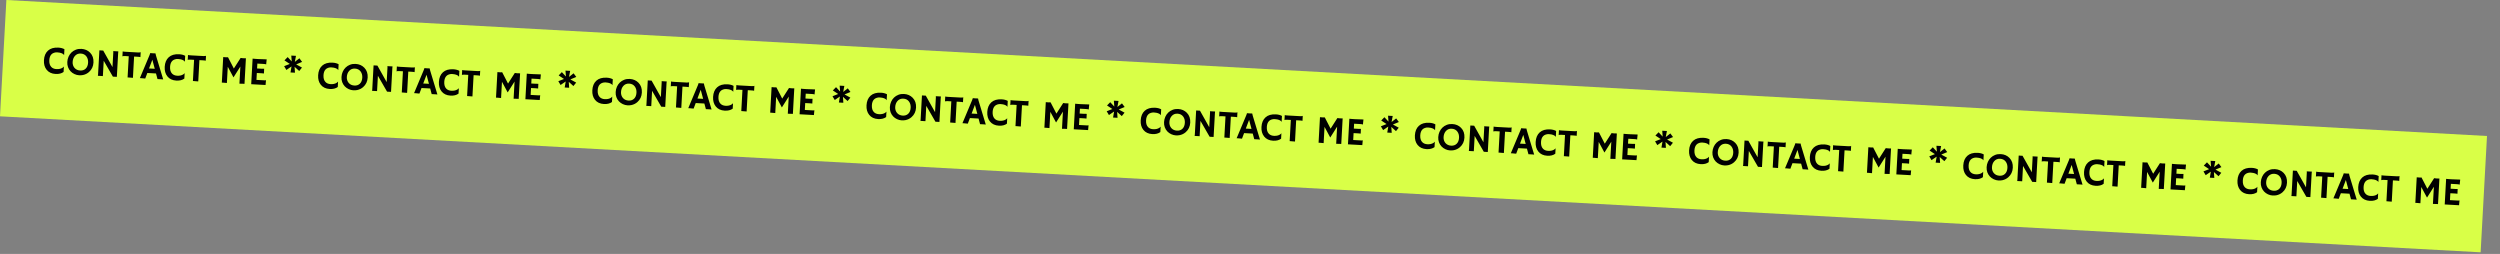 <svg width="1910" height="194" viewBox="0 0 1910 194" fill="none" xmlns="http://www.w3.org/2000/svg">
<rect x="0" y="0" width="1910" height="194" fill="#808080" stroke="none"/>
<rect x="4.872" width="1898.04" height="89" transform="rotate(3.138 4.872 0)" fill="#D9FF47"/>
<path d="M44.607 36.381C46.431 36.481 47.968 36.883 49.221 37.587L48.976 42.063L48.945 42.091C48.445 41.222 47.325 40.603 45.584 40.234C45.072 40.118 44.421 40.038 43.632 39.995C42.842 39.952 42.058 40.06 41.281 40.321C40.505 40.572 39.857 40.957 39.34 41.476C38.336 42.487 37.78 43.978 37.672 45.947C37.546 48.239 38.052 49.978 39.19 51.165C40.133 52.156 41.424 52.696 43.062 52.786C44.915 52.887 46.438 52.575 47.632 51.848C48.067 51.588 48.442 51.257 48.758 50.853L48.8 50.885L48.575 54.98C47.016 56.137 44.973 56.646 42.448 56.508C39.474 56.345 37.195 55.271 35.612 53.287C34.092 51.394 33.413 48.961 33.577 45.987C33.749 42.837 34.773 40.404 36.647 38.688C38.541 36.963 41.194 36.194 44.607 36.381ZM53.901 54.451C53.06 53.554 52.413 52.496 51.962 51.279C51.52 50.061 51.338 48.745 51.416 47.332C51.493 45.908 51.806 44.575 52.353 43.334C52.901 42.093 53.645 41.013 54.585 40.097C55.525 39.18 56.64 38.473 57.928 37.977C59.218 37.47 60.643 37.26 62.203 37.346C64.894 37.493 67.115 38.466 68.865 40.263C70.735 42.185 71.586 44.687 71.417 47.768C71.253 50.752 70.103 53.178 67.966 55.046C66.651 56.196 65.118 56.953 63.367 57.317C62.507 57.495 61.506 57.553 60.365 57.49C59.234 57.428 58.081 57.13 56.908 56.596C55.744 56.063 54.741 55.348 53.901 54.451ZM55.493 47.35C55.443 48.257 55.549 49.099 55.809 49.876C56.07 50.653 56.453 51.329 56.96 51.905C58.037 53.118 59.473 53.773 61.267 53.872C62.974 53.965 64.374 53.49 65.468 52.444C66.584 51.361 67.196 49.835 67.304 47.865C67.405 46.012 66.988 44.439 66.051 43.146C65.042 41.761 63.596 41.016 61.714 40.913C59.89 40.813 58.406 41.407 57.259 42.693C56.186 43.896 55.597 45.448 55.493 47.35ZM74.778 57.913C74.854 57.585 74.903 57.226 74.925 56.836L75.932 38.465L78.857 38.625L85.94 51.249L86.555 40.045C86.584 39.508 86.553 39.174 86.463 39.042L90.412 39.259C90.342 39.646 90.294 40.074 90.268 40.542L89.272 58.708L86.23 58.541L79.237 46.407L78.595 58.123L74.778 57.913ZM101.554 59.469C101.089 59.385 99.886 59.29 97.946 59.183L97.478 59.158L98.365 42.981L95.469 42.822C94.611 42.775 94.101 42.791 93.94 42.87C93.779 42.95 93.653 43.021 93.562 43.084L93.519 43.067L93.724 39.323L93.77 39.281C94.086 39.406 94.951 39.508 96.365 39.585L105.536 40.088C106.394 40.135 106.903 40.119 107.064 40.039C107.225 39.96 107.351 39.889 107.443 39.825L107.486 39.843L107.28 43.587L107.234 43.628C106.918 43.504 106.053 43.402 104.639 43.325L102.445 43.205L101.554 59.469ZM110.957 60.014C110.123 59.89 109.145 59.797 108.024 59.736L106.868 59.672L114.208 42.192C114.535 41.407 114.701 40.952 114.708 40.825C114.716 40.689 114.715 40.606 114.707 40.576L114.724 40.547C115.356 40.611 116.028 40.663 116.74 40.702C117.325 40.734 118.027 40.763 118.847 40.788L118.86 40.818C118.839 40.856 118.826 40.909 118.822 40.977C118.812 41.163 118.931 41.663 119.18 42.479L124.695 60.694C124.501 60.673 124.272 60.656 124.009 60.641C124.009 60.641 123.756 60.618 123.25 60.571C123.006 60.557 122.786 60.545 122.591 60.534L120.324 60.41L119.18 56.122L112.569 55.76L110.957 60.014ZM118.232 52.549L116.396 45.627L113.873 52.31L118.232 52.549ZM136.871 41.439C138.694 41.539 140.232 41.941 141.485 42.645L141.239 47.121L141.209 47.149C140.708 46.28 139.588 45.661 137.848 45.292C137.336 45.176 136.685 45.096 135.895 45.053C135.106 45.01 134.322 45.118 133.545 45.379C132.768 45.63 132.121 46.015 131.604 46.534C130.6 47.545 130.044 49.035 129.936 51.005C129.81 53.297 130.316 55.036 131.454 56.223C132.397 57.214 133.688 57.754 135.326 57.844C137.179 57.945 138.702 57.633 139.896 56.906C140.331 56.646 140.706 56.315 141.022 55.911L141.064 55.943L140.839 60.038C139.28 61.195 137.237 61.704 134.711 61.566C131.737 61.403 129.459 60.329 127.876 58.345C126.356 56.452 125.677 54.019 125.84 51.045C126.013 47.895 127.036 45.462 128.911 43.746C130.805 42.021 133.458 41.252 136.871 41.439ZM151.459 62.205C150.994 62.121 149.792 62.026 147.851 61.919L147.383 61.894L148.27 45.717L145.374 45.558C144.516 45.511 144.007 45.527 143.846 45.606C143.685 45.685 143.559 45.757 143.467 45.82L143.424 45.803L143.629 42.059L143.676 42.017C143.992 42.142 144.857 42.243 146.27 42.321L155.441 42.824C156.299 42.871 156.809 42.855 156.97 42.775C157.13 42.696 157.257 42.625 157.348 42.561L157.391 42.578L157.186 46.323L157.14 46.364C156.824 46.239 155.959 46.138 154.545 46.061L152.351 45.94L151.459 62.205ZM173.341 63.404C172.876 63.32 171.975 63.242 170.639 63.168L169.469 63.104L170.539 43.593C171.161 43.666 171.847 43.723 172.598 43.764C173.349 43.805 173.882 43.795 174.199 43.734L178.655 52.356L183.838 44.263C184.145 44.358 184.738 44.429 185.616 44.478C186.493 44.526 187.245 44.547 187.871 44.543L186.802 64.054L185.632 63.99C184.296 63.917 183.392 63.897 182.921 63.93L183.639 50.824L178.387 59.119L174.021 50.987L173.341 63.404ZM201.899 61.361C202.503 61.394 202.926 61.359 203.166 61.255L203.224 61.272L202.876 64.936L191.921 64.335L192.993 44.779C193.255 44.813 193.547 44.844 193.868 44.871L194.89 44.957C195.572 45.014 196.312 45.064 197.112 45.108C199.345 45.23 201.556 45.312 203.744 45.354C203.59 46.206 203.474 47.349 203.395 48.782C203.386 48.938 203.39 49.056 203.405 49.135L203.373 49.177C202.874 49.003 202.157 48.891 201.221 48.839L196.613 48.587L196.409 52.316L199.875 52.507C200.948 52.565 201.593 52.571 201.811 52.525L201.657 56.14C201.191 56.065 200.588 56.008 199.847 55.967L196.22 55.768L195.931 61.034L201.899 61.361ZM222.031 54.851L222.725 50.752L218.792 53.456L217.073 50.559L221.407 48.846L217.331 46.128L219.771 43.621L222.888 46.976L222.549 42.468L226.117 42.664L225.248 47.281L228.744 44.524L230.808 47.292L226.259 49.185L230.717 51.63L228.607 54.243L225.058 51.026L225.353 55.546L221.945 55.359C221.945 55.35 221.974 55.18 222.031 54.851ZM254.088 47.864C255.911 47.964 257.449 48.367 258.701 49.071L258.456 53.547L258.425 53.574C257.925 52.706 256.805 52.087 255.065 51.718C254.553 51.602 253.902 51.522 253.112 51.479C252.322 51.435 251.539 51.544 250.761 51.804C249.985 52.055 249.338 52.44 248.82 52.96C247.816 53.971 247.26 55.461 247.152 57.431C247.027 59.722 247.533 61.462 248.671 62.649C249.614 63.639 250.905 64.18 252.543 64.269C254.395 64.371 255.919 64.058 257.113 63.332C257.547 63.072 257.923 62.74 258.238 62.337L258.28 62.369L258.056 66.464C256.496 67.621 254.453 68.13 251.928 67.991C248.954 67.828 246.675 66.755 245.092 64.77C243.572 62.878 242.894 60.444 243.057 57.47C243.23 54.321 244.253 51.888 246.127 50.171C248.021 48.446 250.675 47.677 254.088 47.864ZM263.381 65.934C262.54 65.037 261.894 63.98 261.442 62.762C261.001 61.545 260.818 60.229 260.896 58.815C260.974 57.391 261.287 56.059 261.834 54.817C262.381 53.576 263.125 52.497 264.065 51.58C265.005 50.663 266.12 49.957 267.409 49.46C268.698 48.954 270.123 48.743 271.683 48.829C274.375 48.977 276.595 49.949 278.345 51.747C280.215 53.669 281.066 56.17 280.897 59.251C280.734 62.235 279.583 64.661 277.447 66.529C276.132 67.68 274.599 68.437 272.848 68.801C271.987 68.978 270.986 69.036 269.845 68.974C268.714 68.912 267.562 68.614 266.388 68.08C265.224 67.546 264.222 66.831 263.381 65.934ZM264.973 58.833C264.924 59.74 265.029 60.582 265.29 61.359C265.55 62.136 265.934 62.813 266.44 63.388C267.518 64.601 268.954 65.257 270.748 65.355C272.454 65.449 273.855 64.973 274.949 63.928C276.064 62.845 276.676 61.318 276.784 59.349C276.886 57.496 276.468 55.923 275.532 54.629C274.522 53.244 273.076 52.5 271.194 52.397C269.371 52.297 267.886 52.89 266.74 54.177C265.666 55.38 265.077 56.932 264.973 58.833ZM284.258 69.397C284.335 69.069 284.384 68.709 284.405 68.319L285.412 49.948L288.337 50.109L295.421 62.732L296.035 51.528C296.064 50.992 296.034 50.658 295.943 50.526L299.892 50.742C299.822 51.13 299.774 51.557 299.749 52.025L298.753 70.191L295.71 70.025L288.718 57.89L288.075 69.606L284.258 69.397ZM311.034 70.953C310.569 70.868 309.367 70.773 307.426 70.667L306.958 70.641L307.845 54.464L304.949 54.306C304.091 54.258 303.581 54.275 303.421 54.354C303.26 54.433 303.134 54.504 303.042 54.568L302.999 54.551L303.204 50.806L303.251 50.765C303.566 50.89 304.431 50.991 305.845 51.069L315.016 51.571C315.874 51.618 316.384 51.602 316.544 51.523C316.705 51.444 316.831 51.373 316.923 51.309L316.966 51.326L316.761 55.07L316.714 55.112C316.399 54.987 315.534 54.886 314.12 54.808L311.926 54.688L311.034 70.953ZM320.437 71.498C319.603 71.374 318.625 71.281 317.504 71.219L316.348 71.156L323.688 53.675C324.015 52.891 324.182 52.436 324.189 52.309C324.196 52.172 324.196 52.089 324.188 52.059L324.204 52.031C324.836 52.095 325.508 52.146 326.22 52.185C326.805 52.218 327.508 52.246 328.328 52.272L328.341 52.302C328.319 52.34 328.306 52.393 328.303 52.461C328.293 52.646 328.412 53.147 328.661 53.962L334.176 72.177C333.981 72.157 333.752 72.139 333.489 72.125C333.489 72.125 333.236 72.101 332.73 72.054C332.486 72.041 332.267 72.029 332.072 72.018L329.805 71.894L328.661 67.606L322.05 67.243L320.437 71.498ZM327.712 64.033L325.877 57.111L323.354 63.794L327.712 64.033ZM346.351 52.922C348.175 53.022 349.713 53.424 350.965 54.129L350.72 58.605L350.689 58.632C350.189 57.764 349.069 57.145 347.328 56.776C346.816 56.659 346.166 56.58 345.376 56.536C344.586 56.493 343.802 56.602 343.025 56.862C342.249 57.113 341.602 57.498 341.084 58.018C340.08 59.029 339.524 60.519 339.416 62.489C339.29 64.78 339.797 66.519 340.934 67.707C341.878 68.697 343.168 69.237 344.807 69.327C346.659 69.429 348.183 69.116 349.377 68.389C349.811 68.13 350.186 67.798 350.502 67.395L350.544 67.426L350.32 71.522C348.76 72.678 346.717 73.188 344.192 73.049C341.218 72.886 338.939 71.812 337.356 69.828C335.836 67.936 335.158 65.502 335.321 62.528C335.493 59.379 336.517 56.946 338.391 55.229C340.285 53.504 342.939 52.735 346.351 52.922ZM360.94 73.688C360.475 73.604 359.272 73.509 357.332 73.403L356.864 73.377L357.751 57.2L354.855 57.041C353.996 56.994 353.487 57.01 353.326 57.09C353.165 57.169 353.039 57.24 352.948 57.304L352.905 57.286L353.11 53.542L353.156 53.501C353.472 53.626 354.337 53.727 355.751 53.804L364.922 54.307C365.78 54.354 366.289 54.338 366.45 54.259C366.611 54.18 366.737 54.108 366.828 54.045L366.872 54.062L366.666 57.806L366.62 57.848C366.304 57.723 365.439 57.622 364.025 57.544L361.831 57.424L360.94 73.688ZM382.821 74.888C382.356 74.804 381.456 74.725 380.12 74.652L378.95 74.588L380.019 55.076C380.641 55.149 381.328 55.206 382.078 55.248C382.829 55.289 383.363 55.279 383.679 55.218L388.136 63.839L393.318 55.746C393.626 55.841 394.218 55.913 395.096 55.961C395.974 56.009 396.726 56.031 397.352 56.026L396.282 75.538L395.112 75.474C393.776 75.4 392.873 75.38 392.401 75.413L393.12 62.308L387.868 70.602L383.502 62.47L382.821 74.888ZM411.379 72.844C411.983 72.878 412.406 72.842 412.646 72.738L412.704 72.756L412.357 76.419L401.401 75.819L402.473 56.263C402.736 56.297 403.027 56.328 403.349 56.355L404.371 56.44C405.052 56.497 405.793 56.548 406.592 56.591C408.825 56.714 411.036 56.796 413.225 56.838C413.07 57.69 412.954 58.833 412.875 60.266C412.867 60.422 412.87 60.54 412.885 60.619L412.854 60.661C412.355 60.487 411.637 60.374 410.701 60.323L406.094 60.07L405.889 63.8L409.356 63.99C410.428 64.049 411.073 64.055 411.291 64.008L411.137 67.623C410.672 67.549 410.068 67.491 409.327 67.451L405.7 67.252L405.411 72.517L411.379 72.844ZM431.512 66.334L432.206 62.235L428.273 64.939L426.553 62.043L430.887 60.329L426.811 57.612L429.252 55.105L432.369 58.459L432.029 53.951L435.598 54.147L434.729 58.765L438.225 56.008L440.288 58.776L435.739 60.669L440.197 63.113L438.088 65.727L434.538 62.51L434.833 67.03L431.425 66.843C431.426 66.833 431.454 66.664 431.512 66.334ZM463.568 59.348C465.391 59.448 466.929 59.85 468.182 60.554L467.936 65.03L467.906 65.058C467.405 64.189 466.285 63.57 464.545 63.201C464.033 63.085 463.382 63.005 462.592 62.962C461.803 62.919 461.019 63.027 460.242 63.288C459.465 63.539 458.818 63.924 458.301 64.443C457.297 65.454 456.741 66.945 456.633 68.914C456.507 71.206 457.013 72.945 458.151 74.132C459.094 75.123 460.385 75.663 462.023 75.753C463.876 75.854 465.399 75.542 466.593 74.815C467.028 74.555 467.403 74.224 467.719 73.82L467.761 73.852L467.536 77.948C465.977 79.104 463.934 79.613 461.408 79.475C458.434 79.312 456.156 78.238 454.572 76.254C453.053 74.361 452.374 71.928 452.537 68.954C452.71 65.804 453.733 63.371 455.608 61.655C457.502 59.93 460.155 59.161 463.568 59.348ZM472.861 77.418C472.021 76.521 471.374 75.463 470.923 74.246C470.481 73.028 470.299 71.713 470.376 70.299C470.454 68.875 470.767 67.542 471.314 66.301C471.862 65.059 472.605 63.98 473.546 63.064C474.486 62.147 475.6 61.44 476.889 60.944C478.179 60.437 479.603 60.227 481.164 60.312C483.855 60.46 486.076 61.433 487.825 63.23C489.696 65.152 490.546 67.653 490.377 70.735C490.214 73.719 489.064 76.145 486.927 78.013C485.612 79.163 484.079 79.921 482.328 80.284C481.467 80.462 480.467 80.519 479.326 80.457C478.195 80.395 477.042 80.097 475.869 79.563C474.705 79.03 473.702 78.315 472.861 77.418ZM474.454 70.317C474.404 71.224 474.509 72.066 474.77 72.843C475.031 73.62 475.414 74.296 475.92 74.872C476.998 76.085 478.434 76.74 480.228 76.839C481.935 76.932 483.335 76.457 484.429 75.411C485.545 74.328 486.156 72.802 486.264 70.832C486.366 68.979 485.949 67.406 485.012 66.113C484.002 64.728 482.557 63.983 480.675 63.88C478.851 63.78 477.366 64.374 476.22 65.66C475.147 66.863 474.558 68.415 474.454 70.317ZM493.738 80.88C493.815 80.552 493.864 80.193 493.885 79.803L494.892 61.432L497.818 61.592L504.901 74.216L505.515 63.012C505.545 62.475 505.514 62.141 505.424 62.009L509.373 62.226C509.303 62.613 509.255 63.041 509.229 63.509L508.233 81.675L505.191 81.508L498.198 69.374L497.556 81.09L493.738 80.88ZM520.515 82.436C520.05 82.352 518.847 82.257 516.907 82.15L516.439 82.125L517.325 65.948L514.429 65.789C513.571 65.742 513.062 65.758 512.901 65.837C512.74 65.916 512.614 65.988 512.523 66.051L512.479 66.034L512.685 62.29L512.731 62.248C513.047 62.373 513.912 62.474 515.326 62.552L524.496 63.055C525.355 63.102 525.864 63.086 526.025 63.007C526.186 62.927 526.312 62.856 526.403 62.792L526.446 62.81L526.241 66.554L526.195 66.595C525.879 66.471 525.014 66.369 523.6 66.292L521.406 66.171L520.515 82.436ZM529.918 82.981C529.084 82.857 528.106 82.764 526.984 82.703L525.829 82.639L533.169 65.159C533.495 64.374 533.662 63.919 533.669 63.792C533.677 63.656 533.676 63.573 533.668 63.543L533.684 63.514C534.317 63.578 534.989 63.63 535.7 63.669C536.285 63.701 536.988 63.73 537.808 63.755L537.821 63.785C537.8 63.823 537.787 63.876 537.783 63.944C537.773 64.13 537.892 64.63 538.141 65.446L543.656 83.661C543.462 83.64 543.233 83.623 542.969 83.609C542.969 83.609 542.716 83.585 542.21 83.537C541.967 83.524 541.747 83.512 541.552 83.501L539.285 83.377L538.141 79.089L531.53 78.727L529.918 82.981ZM537.193 75.516L535.357 68.594L532.834 75.278L537.193 75.516ZM555.832 64.406C557.655 64.506 559.193 64.908 560.446 65.612L560.2 70.088L560.169 70.116C559.669 69.247 558.549 68.628 556.809 68.259C556.297 68.143 555.646 68.063 554.856 68.02C554.066 67.977 553.283 68.085 552.506 68.346C551.729 68.597 551.082 68.982 550.565 69.501C549.56 70.512 549.004 72.002 548.896 73.972C548.771 76.264 549.277 78.003 550.415 79.19C551.358 80.181 552.649 80.721 554.287 80.811C556.14 80.912 557.663 80.6 558.857 79.873C559.292 79.613 559.667 79.282 559.982 78.878L560.025 78.91L559.8 83.005C558.24 84.162 556.198 84.671 553.672 84.533C550.698 84.37 548.42 83.296 546.836 81.312C545.317 79.419 544.638 76.986 544.801 74.012C544.974 70.862 545.997 68.429 547.871 66.713C549.765 64.988 552.419 64.219 555.832 64.406ZM570.42 85.172C569.955 85.088 568.753 84.993 566.812 84.886L566.344 84.861L567.231 68.684L564.335 68.525C563.477 68.478 562.967 68.494 562.807 68.573C562.646 68.652 562.52 68.724 562.428 68.787L562.385 68.77L562.59 65.026L562.637 64.984C562.952 65.109 563.817 65.21 565.231 65.288L574.402 65.79C575.26 65.838 575.77 65.822 575.93 65.742C576.091 65.663 576.217 65.592 576.309 65.528L576.352 65.545L576.147 69.29L576.1 69.331C575.785 69.206 574.92 69.105 573.506 69.028L571.312 68.907L570.42 85.172ZM592.301 86.371C591.837 86.287 590.936 86.209 589.6 86.135L588.43 86.071L589.5 66.559C590.122 66.633 590.808 66.69 591.559 66.731C592.31 66.772 592.843 66.762 593.16 66.701L597.616 75.323L602.798 67.23C603.106 67.325 603.699 67.397 604.576 67.445C605.454 67.493 606.206 67.514 606.832 67.51L605.763 87.021L604.592 86.957C603.257 86.884 602.353 86.864 601.882 86.897L602.6 73.791L597.348 82.086L592.982 73.954L592.301 86.371ZM620.859 84.328C621.464 84.361 621.886 84.326 622.127 84.222L622.185 84.239L621.837 87.903L610.882 87.302L611.954 67.746C612.216 67.78 612.508 67.811 612.829 67.838L613.851 67.924C614.533 67.981 615.273 68.031 616.073 68.075C618.306 68.197 620.517 68.279 622.705 68.321C622.551 69.173 622.434 70.316 622.356 71.749C622.347 71.906 622.351 72.023 622.366 72.102L622.334 72.144C621.835 71.97 621.118 71.858 620.181 71.806L615.574 71.554L615.37 75.284L618.836 75.474C619.909 75.532 620.554 75.538 620.772 75.492L620.617 79.107C620.152 79.032 619.549 78.975 618.808 78.934L615.18 78.735L614.892 84.001L620.859 84.328ZM640.992 77.818L641.686 73.719L637.753 76.422L636.034 73.526L640.368 71.813L636.291 69.095L638.732 66.588L641.849 69.943L641.509 65.435L645.078 65.631L644.209 70.248L647.705 67.491L649.768 70.26L645.22 72.152L649.677 74.597L647.568 77.21L644.018 73.993L644.313 78.513L640.905 78.326C640.906 78.317 640.935 78.147 640.992 77.818ZM673.048 70.832C674.872 70.931 676.41 71.334 677.662 72.038L677.417 76.514L677.386 76.541C676.886 75.673 675.766 75.054 674.025 74.685C673.513 74.569 672.863 74.489 672.073 74.446C671.283 74.402 670.499 74.511 669.722 74.772C668.946 75.022 668.299 75.407 667.781 75.927C666.777 76.938 666.221 78.428 666.113 80.398C665.987 82.689 666.494 84.429 667.631 85.616C668.575 86.606 669.865 87.147 671.504 87.236C673.356 87.338 674.88 87.025 676.074 86.299C676.508 86.039 676.883 85.707 677.199 85.304L677.241 85.336L677.017 89.431C675.457 90.588 673.414 91.097 670.889 90.958C667.915 90.795 665.636 89.722 664.053 87.737C662.533 85.845 661.855 83.412 662.018 80.437C662.19 77.288 663.214 74.855 665.088 73.138C666.982 71.413 669.636 70.644 673.048 70.832ZM682.342 88.901C681.501 88.004 680.855 86.947 680.403 85.729C679.961 84.512 679.779 83.196 679.857 81.782C679.935 80.358 680.247 79.026 680.795 77.784C681.342 76.543 682.086 75.464 683.026 74.547C683.966 73.631 685.081 72.924 686.37 72.427C687.659 71.921 689.084 71.71 690.644 71.796C693.335 71.944 695.556 72.916 697.306 74.714C699.176 76.636 700.027 79.137 699.858 82.218C699.694 85.202 698.544 87.628 696.407 89.496C695.093 90.647 693.56 91.404 691.808 91.768C690.948 91.945 689.947 92.003 688.806 91.941C687.675 91.879 686.523 91.581 685.349 91.047C684.185 90.513 683.183 89.798 682.342 88.901ZM683.934 81.8C683.884 82.707 683.99 83.549 684.25 84.326C684.511 85.103 684.894 85.78 685.401 86.355C686.479 87.568 687.915 88.224 689.709 88.322C691.415 88.416 692.815 87.94 693.909 86.895C695.025 85.812 695.637 84.285 695.745 82.316C695.846 80.463 695.429 78.89 694.492 77.597C693.483 76.211 692.037 75.467 690.155 75.364C688.332 75.263 686.847 75.857 685.7 77.144C684.627 78.347 684.038 79.899 683.934 81.8ZM703.219 92.364C703.295 92.035 703.344 91.676 703.366 91.286L704.373 72.915L707.298 73.076L714.382 85.699L714.996 74.495C715.025 73.959 714.995 73.625 714.904 73.493L718.853 73.709C718.783 74.097 718.735 74.524 718.709 74.992L717.714 93.158L714.671 92.992L707.678 80.857L707.036 92.573L703.219 92.364ZM729.995 93.92C729.53 93.835 728.328 93.74 726.387 93.634L725.919 93.608L726.806 77.431L723.91 77.273C723.052 77.226 722.542 77.242 722.381 77.321C722.221 77.4 722.094 77.471 722.003 77.535L721.96 77.518L722.165 73.773L722.211 73.732C722.527 73.857 723.392 73.958 724.806 74.035L733.977 74.538C734.835 74.585 735.344 74.569 735.505 74.49C735.666 74.411 735.792 74.34 735.884 74.276L735.927 74.293L735.722 78.037L735.675 78.079C735.359 77.954 734.494 77.853 733.081 77.775L730.887 77.655L729.995 93.92ZM739.398 94.465C738.564 94.341 737.586 94.248 736.465 94.186L735.309 94.123L742.649 76.642C742.976 75.858 743.143 75.403 743.149 75.276C743.157 75.139 743.157 75.056 743.148 75.026L743.165 74.998C743.797 75.062 744.469 75.113 745.181 75.153C745.766 75.184 746.468 75.213 747.289 75.239L747.302 75.269C747.28 75.307 747.267 75.36 747.264 75.428C747.253 75.613 747.373 76.114 747.621 76.929L753.136 95.144C752.942 95.124 752.713 95.106 752.45 95.092C752.45 95.092 752.197 95.068 751.691 95.021C751.447 95.008 751.228 94.996 751.033 94.985L748.766 94.861L747.622 90.573L741.01 90.21L739.398 94.465ZM746.673 87L744.837 80.078L742.314 86.761L746.673 87ZM765.312 75.889C767.136 75.989 768.674 76.391 769.926 77.096L769.681 81.572L769.65 81.599C769.15 80.731 768.03 80.112 766.289 79.743C765.777 79.626 765.126 79.547 764.337 79.503C763.547 79.46 762.763 79.569 761.986 79.829C761.209 80.08 760.562 80.465 760.045 80.985C759.041 81.996 758.485 83.486 758.377 85.456C758.251 87.747 758.757 89.486 759.895 90.674C760.839 91.664 762.129 92.204 763.767 92.294C765.62 92.396 767.143 92.083 768.337 91.356C768.772 91.097 769.147 90.765 769.463 90.362L769.505 90.394L769.281 94.489C767.721 95.645 765.678 96.154 763.153 96.016C760.179 95.853 757.9 94.779 756.317 92.795C754.797 90.903 754.119 88.469 754.282 85.495C754.454 82.346 755.478 79.913 757.352 78.196C759.246 76.471 761.899 75.702 765.312 75.889ZM779.901 96.656C779.436 96.571 778.233 96.476 776.293 96.37L775.825 96.344L776.711 80.167L773.815 80.008C772.957 79.961 772.448 79.977 772.287 80.057C772.126 80.136 772 80.207 771.908 80.271L771.865 80.254L772.071 76.509L772.117 76.468C772.433 76.593 773.298 76.694 774.712 76.771L783.882 77.274C784.741 77.321 785.25 77.305 785.411 77.226C785.572 77.147 785.698 77.075 785.789 77.012L785.832 77.029L785.627 80.773L785.581 80.815C785.265 80.69 784.4 80.589 782.986 80.511L780.792 80.391L779.901 96.656ZM801.782 97.855C801.317 97.771 800.417 97.692 799.081 97.619L797.911 97.555L798.98 78.043C799.602 78.116 800.288 78.173 801.039 78.215C801.79 78.256 802.324 78.246 802.64 78.185L807.097 86.806L812.279 78.713C812.587 78.808 813.179 78.88 814.057 78.928C814.934 78.976 815.686 78.998 816.313 78.993L815.243 98.505L814.073 98.441C812.737 98.368 811.833 98.347 811.362 98.38L812.081 85.275L806.829 93.569L802.462 85.437L801.782 97.855ZM830.34 95.812C830.944 95.845 831.367 95.809 831.607 95.705L831.665 95.723L831.317 99.386L820.362 98.785L821.434 79.23C821.696 79.264 821.988 79.294 822.309 79.322L823.332 79.407C824.013 79.464 824.754 79.515 825.553 79.558C827.786 79.681 829.997 79.763 832.185 79.805C832.031 80.657 831.915 81.8 831.836 83.233C831.828 83.389 831.831 83.507 831.846 83.586L831.815 83.628C831.315 83.454 830.598 83.341 829.662 83.29L825.054 83.037L824.85 86.767L828.316 86.957C829.389 87.016 830.034 87.022 830.252 86.975L830.098 90.59C829.632 90.516 829.029 90.458 828.288 90.418L824.661 90.219L824.372 95.484L830.34 95.812ZM850.472 89.301L851.167 85.202L847.233 87.906L845.514 85.01L849.848 83.296L845.772 80.579L848.213 78.072L851.33 81.426L850.99 76.918L854.559 77.114L853.689 81.732L857.185 78.975L859.249 81.743L854.7 83.635L859.158 86.08L857.049 88.694L853.499 85.477L853.794 89.997L850.386 89.81C850.386 89.8 850.415 89.631 850.472 89.301ZM882.529 82.315C884.352 82.415 885.89 82.817 887.143 83.522L886.897 87.997L886.866 88.025C886.366 87.156 885.246 86.537 883.506 86.168C882.994 86.052 882.343 85.972 881.553 85.929C880.763 85.886 879.98 85.995 879.203 86.255C878.426 86.506 877.779 86.891 877.262 87.41C876.257 88.421 875.701 89.912 875.593 91.881C875.468 94.173 875.974 95.912 877.112 97.099C878.055 98.09 879.346 98.63 880.984 98.72C882.837 98.821 884.36 98.509 885.554 97.782C885.989 97.522 886.364 97.191 886.679 96.787L886.722 96.819L886.497 100.915C884.937 102.071 882.895 102.58 880.369 102.442C877.395 102.279 875.117 101.205 873.533 99.221C872.014 97.328 871.335 94.895 871.498 91.921C871.671 88.771 872.694 86.338 874.568 84.622C876.462 82.897 879.116 82.128 882.529 82.315ZM891.822 100.385C890.981 99.488 890.335 98.43 889.884 97.213C889.442 95.995 889.26 94.68 889.337 93.266C889.415 91.842 889.728 90.509 890.275 89.268C890.822 88.026 891.566 86.948 892.506 86.031C893.447 85.114 894.561 84.407 895.85 83.911C897.14 83.404 898.564 83.194 900.124 83.28C902.816 83.427 905.036 84.4 906.786 86.197C908.657 88.119 909.507 90.621 909.338 93.702C909.175 96.686 908.025 99.112 905.888 100.98C904.573 102.13 903.04 102.887 901.289 103.251C900.428 103.429 899.427 103.487 898.287 103.424C897.156 103.362 896.003 103.064 894.829 102.53C893.665 101.997 892.663 101.282 891.822 100.385ZM893.414 93.284C893.365 94.191 893.47 95.033 893.731 95.81C893.991 96.587 894.375 97.263 894.881 97.839C895.959 99.052 897.395 99.707 899.189 99.806C900.896 99.899 902.296 99.424 903.39 98.378C904.505 97.295 905.117 95.769 905.225 93.799C905.327 91.947 904.909 90.373 903.973 89.08C902.963 87.695 901.517 86.95 899.635 86.847C897.812 86.747 896.327 87.341 895.181 88.627C894.107 89.83 893.519 91.382 893.414 93.284ZM912.699 103.847C912.776 103.519 912.825 103.16 912.846 102.77L913.853 84.399L916.779 84.559L923.862 97.183L924.476 85.979C924.506 85.442 924.475 85.108 924.384 84.976L928.334 85.193C928.263 85.58 928.215 86.008 928.19 86.476L927.194 104.642L924.152 104.475L917.159 92.341L916.517 104.057L912.699 103.847ZM939.475 105.403C939.011 105.319 937.808 105.224 935.867 105.117L935.399 105.092L936.286 88.915L933.39 88.756C932.532 88.709 932.023 88.725 931.862 88.804C931.701 88.884 931.575 88.955 931.483 89.018L931.44 89.001L931.646 85.257L931.692 85.215C932.008 85.34 932.873 85.442 934.286 85.519L943.457 86.022C944.315 86.069 944.825 86.053 944.986 85.974C945.146 85.894 945.273 85.823 945.364 85.76L945.407 85.777L945.202 89.521L945.156 89.562C944.84 89.438 943.975 89.336 942.561 89.259L940.367 89.139L939.475 105.403ZM948.879 105.948C948.044 105.824 947.066 105.731 945.945 105.67L944.79 105.607L952.13 88.126C952.456 87.341 952.623 86.886 952.63 86.759C952.637 86.623 952.637 86.54 952.629 86.51L952.645 86.481C953.277 86.545 953.949 86.597 954.661 86.636C955.246 86.668 955.949 86.697 956.769 86.722L956.782 86.752C956.76 86.79 956.748 86.843 956.744 86.912C956.734 87.097 956.853 87.597 957.102 88.413L962.617 106.628C962.422 106.607 962.194 106.59 961.93 106.575C961.93 106.575 961.677 106.552 961.171 106.505C960.928 106.491 960.708 106.479 960.513 106.468L958.246 106.344L957.102 102.056L950.491 101.694L948.879 105.948ZM956.154 98.484L954.318 91.561L951.795 98.245L956.154 98.484ZM974.793 87.373C976.616 87.473 978.154 87.875 979.406 88.579L979.161 93.055L979.13 93.083C978.63 92.214 977.51 91.595 975.77 91.226C975.258 91.11 974.607 91.03 973.817 90.987C973.027 90.944 972.244 91.052 971.466 91.313C970.69 91.564 970.043 91.949 969.525 92.468C968.521 93.479 967.965 94.969 967.857 96.939C967.732 99.231 968.238 100.97 969.376 102.157C970.319 103.148 971.61 103.688 973.248 103.778C975.101 103.879 976.624 103.567 977.818 102.84C978.253 102.58 978.628 102.249 978.943 101.845L978.985 101.877L978.761 105.972C977.201 107.129 975.159 107.638 972.633 107.5C969.659 107.337 967.38 106.263 965.797 104.279C964.277 102.386 963.599 99.953 963.762 96.979C963.935 93.829 964.958 91.396 966.832 89.68C968.726 87.955 971.38 87.186 974.793 87.373ZM989.381 108.139C988.916 108.055 987.713 107.96 985.773 107.853L985.305 107.828L986.192 91.651L983.296 91.492C982.438 91.445 981.928 91.461 981.767 91.54C981.607 91.619 981.48 91.691 981.389 91.754L981.346 91.737L981.551 87.993L981.597 87.951C981.913 88.076 982.778 88.177 984.192 88.255L993.363 88.758C994.221 88.805 994.73 88.788 994.891 88.709C995.052 88.63 995.178 88.559 995.27 88.495L995.313 88.512L995.108 92.257L995.061 92.298C994.745 92.173 993.88 92.072 992.467 91.995L990.273 91.874L989.381 108.139ZM1011.26 109.338C1010.8 109.254 1009.9 109.176 1008.56 109.102L1007.39 109.038L1008.46 89.526C1009.08 89.6 1009.77 89.657 1010.52 89.698C1011.27 89.739 1011.8 89.729 1012.12 89.668L1016.58 98.29L1021.76 90.197C1022.07 90.292 1022.66 90.364 1023.54 90.412C1024.41 90.46 1025.17 90.481 1025.79 90.477L1024.72 109.988L1023.55 109.924C1022.22 109.851 1021.31 109.831 1020.84 109.864L1021.56 96.758L1016.31 105.053L1011.94 96.921L1011.26 109.338ZM1039.82 107.295C1040.42 107.328 1040.85 107.293 1041.09 107.189L1041.15 107.206L1040.8 110.87L1029.84 110.269L1030.91 90.713C1031.18 90.747 1031.47 90.778 1031.79 90.805L1032.81 90.891C1033.49 90.948 1034.23 90.998 1035.03 91.042C1037.27 91.164 1039.48 91.246 1041.67 91.288C1041.51 92.14 1041.4 93.283 1041.32 94.716C1041.31 94.873 1041.31 94.99 1041.33 95.069L1041.29 95.111C1040.8 94.937 1040.08 94.825 1039.14 94.773L1034.53 94.521L1034.33 98.251L1037.8 98.441C1038.87 98.499 1039.51 98.505 1039.73 98.459L1039.58 102.074C1039.11 101.999 1038.51 101.942 1037.77 101.901L1034.14 101.702L1033.85 106.968L1039.82 107.295ZM1059.95 100.785L1060.65 96.686L1056.71 99.39L1054.99 96.493L1059.33 94.78L1055.25 92.062L1057.69 89.555L1060.81 92.91L1060.47 88.402L1064.04 88.598L1063.17 93.215L1066.67 90.458L1068.73 93.227L1064.18 95.119L1068.64 97.564L1066.53 100.177L1062.98 96.96L1063.27 101.48L1059.87 101.293C1059.87 101.284 1059.9 101.114 1059.95 100.785ZM1092.01 93.799C1093.83 93.898 1095.37 94.301 1096.62 95.005L1096.38 99.481L1096.35 99.508C1095.85 98.64 1094.73 98.021 1092.99 97.652C1092.47 97.536 1091.82 97.456 1091.03 97.413C1090.24 97.369 1089.46 97.478 1088.68 97.739C1087.91 97.989 1087.26 98.374 1086.74 98.894C1085.74 99.905 1085.18 101.395 1085.07 103.365C1084.95 105.656 1085.45 107.396 1086.59 108.583C1087.54 109.573 1088.83 110.114 1090.46 110.203C1092.32 110.305 1093.84 109.992 1095.03 109.266C1095.47 109.006 1095.84 108.674 1096.16 108.271L1096.2 108.303L1095.98 112.398C1094.42 113.555 1092.38 114.064 1089.85 113.925C1086.88 113.762 1084.6 112.689 1083.01 110.705C1081.49 108.812 1080.82 106.378 1080.98 103.404C1081.15 100.255 1082.17 97.822 1084.05 96.106C1085.94 94.38 1088.6 93.611 1092.01 93.799ZM1101.3 111.868C1100.46 110.971 1099.82 109.914 1099.36 108.696C1098.92 107.479 1098.74 106.163 1098.82 104.749C1098.9 103.325 1099.21 101.993 1099.76 100.751C1100.3 99.51 1101.05 98.431 1101.99 97.514C1102.93 96.598 1104.04 95.891 1105.33 95.394C1106.62 94.888 1108.04 94.678 1109.6 94.763C1112.3 94.911 1114.52 95.883 1116.27 97.681C1118.14 99.603 1118.99 102.104 1118.82 105.185C1118.66 108.169 1117.5 110.595 1115.37 112.463C1114.05 113.614 1112.52 114.371 1110.77 114.735C1109.91 114.912 1108.91 114.97 1107.77 114.908C1106.64 114.846 1105.48 114.548 1104.31 114.014C1103.15 113.481 1102.14 112.765 1101.3 111.868ZM1102.89 104.767C1102.85 105.674 1102.95 106.516 1103.21 107.293C1103.47 108.07 1103.86 108.747 1104.36 109.322C1105.44 110.535 1106.88 111.191 1108.67 111.289C1110.38 111.383 1111.78 110.907 1112.87 109.862C1113.99 108.779 1114.6 107.252 1114.71 105.283C1114.81 103.43 1114.39 101.857 1113.45 100.563C1112.44 99.178 1111 98.434 1109.12 98.331C1107.29 98.231 1105.81 98.824 1104.66 100.111C1103.59 101.314 1103 102.866 1102.89 104.767ZM1122.18 115.331C1122.26 115.003 1122.31 114.643 1122.33 114.253L1123.33 95.882L1126.26 96.043L1133.34 108.666L1133.96 97.462C1133.99 96.926 1133.96 96.592 1133.86 96.46L1137.81 96.676C1137.74 97.064 1137.7 97.491 1137.67 97.959L1136.67 116.125L1133.63 115.959L1126.64 103.824L1126 115.54L1122.18 115.331ZM1148.96 116.887C1148.49 116.803 1147.29 116.707 1145.35 116.601L1144.88 116.575L1145.77 100.398L1142.87 100.24C1142.01 100.193 1141.5 100.209 1141.34 100.288C1141.18 100.367 1141.06 100.438 1140.96 100.502L1140.92 100.485L1141.13 96.74L1141.17 96.699C1141.49 96.824 1142.35 96.925 1143.77 97.003L1152.94 97.505C1153.8 97.552 1154.31 97.536 1154.47 97.457C1154.63 97.378 1154.75 97.306 1154.84 97.243L1154.89 97.26L1154.68 101.004L1154.64 101.046C1154.32 100.921 1153.46 100.82 1152.04 100.742L1149.85 100.622L1148.96 116.887ZM1158.36 117.432C1157.52 117.308 1156.55 117.215 1155.43 117.153L1154.27 117.09L1161.61 99.609C1161.94 98.825 1162.1 98.37 1162.11 98.243C1162.12 98.106 1162.12 98.023 1162.11 97.993L1162.13 97.965C1162.76 98.029 1163.43 98.081 1164.14 98.12C1164.73 98.152 1165.43 98.18 1166.25 98.206L1166.26 98.236C1166.24 98.274 1166.23 98.327 1166.22 98.395C1166.21 98.58 1166.33 99.081 1166.58 99.896L1172.1 118.111C1171.9 118.091 1171.67 118.073 1171.41 118.059C1171.41 118.059 1171.16 118.035 1170.65 117.988C1170.41 117.975 1170.19 117.963 1169.99 117.952L1167.73 117.828L1166.58 113.54L1159.97 113.177L1158.36 117.432ZM1165.63 109.967L1163.8 103.045L1161.28 109.728L1165.63 109.967ZM1184.27 98.856C1186.1 98.956 1187.63 99.358 1188.89 100.063L1188.64 104.539L1188.61 104.566C1188.11 103.698 1186.99 103.079 1185.25 102.71C1184.74 102.593 1184.09 102.514 1183.3 102.47C1182.51 102.427 1181.72 102.536 1180.95 102.796C1180.17 103.047 1179.52 103.432 1179.01 103.952C1178 104.963 1177.45 106.453 1177.34 108.423C1177.21 110.714 1177.72 112.453 1178.86 113.641C1179.8 114.631 1181.09 115.171 1182.73 115.261C1184.58 115.363 1186.1 115.05 1187.3 114.323C1187.73 114.064 1188.11 113.732 1188.42 113.329L1188.47 113.36L1188.24 117.456C1186.68 118.612 1184.64 119.122 1182.11 118.983C1179.14 118.82 1176.86 117.746 1175.28 115.762C1173.76 113.87 1173.08 111.436 1173.24 108.462C1173.42 105.313 1174.44 102.88 1176.31 101.163C1178.21 99.438 1180.86 98.669 1184.27 98.856ZM1198.86 119.622C1198.4 119.538 1197.19 119.443 1195.25 119.337L1194.79 119.311L1195.67 103.134L1192.78 102.975C1191.92 102.928 1191.41 102.944 1191.25 103.024C1191.09 103.103 1190.96 103.174 1190.87 103.238L1190.83 103.221L1191.03 99.476L1191.08 99.435C1191.39 99.56 1192.26 99.661 1193.67 99.738L1202.84 100.241C1203.7 100.288 1204.21 100.272 1204.37 100.193C1204.53 100.114 1204.66 100.042 1204.75 99.979L1204.79 99.996L1204.59 103.74L1204.54 103.782C1204.23 103.657 1203.36 103.556 1201.95 103.478L1199.75 103.358L1198.86 119.622ZM1220.74 120.822C1220.28 120.738 1219.38 120.659 1218.04 120.586L1216.87 120.522L1217.94 101.01C1218.56 101.083 1219.25 101.14 1220 101.182C1220.75 101.223 1221.28 101.213 1221.6 101.152L1226.06 109.773L1231.24 101.68C1231.55 101.775 1232.14 101.847 1233.02 101.895C1233.9 101.943 1234.65 101.965 1235.27 101.96L1234.2 121.472L1233.03 121.408C1231.7 121.335 1230.79 121.314 1230.32 121.347L1231.04 108.242L1225.79 116.536L1221.42 108.404L1220.74 120.822ZM1249.3 118.779C1249.91 118.812 1250.33 118.776 1250.57 118.672L1250.63 118.69L1250.28 122.353L1239.32 121.753L1240.4 102.197C1240.66 102.231 1240.95 102.262 1241.27 102.289L1242.29 102.374C1242.97 102.431 1243.71 102.482 1244.51 102.525C1246.75 102.648 1248.96 102.73 1251.15 102.772C1250.99 103.624 1250.88 104.767 1250.8 106.2C1250.79 106.356 1250.79 106.474 1250.81 106.553L1250.78 106.595C1250.28 106.421 1249.56 106.308 1248.62 106.257L1244.02 106.004L1243.81 109.734L1247.28 109.924C1248.35 109.983 1249 109.989 1249.21 109.942L1249.06 113.557C1248.59 113.483 1247.99 113.425 1247.25 113.385L1243.62 113.186L1243.33 118.451L1249.3 118.779ZM1269.43 112.268L1270.13 108.169L1266.19 110.873L1264.48 107.977L1268.81 106.263L1264.73 103.546L1267.17 101.039L1270.29 104.393L1269.95 99.885L1273.52 100.081L1272.65 104.699L1276.15 101.942L1278.21 104.71L1273.66 106.603L1278.12 109.047L1276.01 111.661L1272.46 108.444L1272.75 112.964L1269.35 112.777C1269.35 112.767 1269.38 112.598 1269.43 112.268ZM1301.49 105.282C1303.31 105.382 1304.85 105.784 1306.1 106.489L1305.86 110.964L1305.83 110.992C1305.33 110.123 1304.21 109.504 1302.47 109.135C1301.95 109.019 1301.3 108.939 1300.51 108.896C1299.72 108.853 1298.94 108.961 1298.16 109.222C1297.39 109.473 1296.74 109.858 1296.22 110.377C1295.22 111.388 1294.66 112.879 1294.55 114.848C1294.43 117.14 1294.93 118.879 1296.07 120.066C1297.02 121.057 1298.31 121.597 1299.94 121.687C1301.8 121.788 1303.32 121.476 1304.51 120.749C1304.95 120.489 1305.32 120.158 1305.64 119.755L1305.68 119.786L1305.46 123.882C1303.9 125.038 1301.86 125.547 1299.33 125.409C1296.36 125.246 1294.08 124.172 1292.49 122.188C1290.97 120.295 1290.3 117.862 1290.46 114.888C1290.63 111.738 1291.66 109.305 1293.53 107.589C1295.42 105.864 1298.08 105.095 1301.49 105.282ZM1310.78 123.352C1309.94 122.455 1309.3 121.398 1308.84 120.18C1308.4 118.962 1308.22 117.647 1308.3 116.233C1308.38 114.809 1308.69 113.476 1309.24 112.235C1309.78 110.994 1310.53 109.914 1311.47 108.998C1312.41 108.081 1313.52 107.374 1314.81 106.878C1316.1 106.371 1317.53 106.161 1319.09 106.247C1321.78 106.394 1324 107.367 1325.75 109.164C1327.62 111.086 1328.47 113.588 1328.3 116.669C1328.14 119.653 1326.99 122.079 1324.85 123.947C1323.53 125.097 1322 125.855 1320.25 126.218C1319.39 126.396 1318.39 126.454 1317.25 126.391C1316.12 126.329 1314.96 126.031 1313.79 125.497C1312.63 124.964 1311.62 124.249 1310.78 123.352ZM1312.38 116.251C1312.33 117.158 1312.43 118 1312.69 118.777C1312.95 119.554 1313.34 120.23 1313.84 120.806C1314.92 122.019 1316.36 122.675 1318.15 122.773C1319.86 122.866 1321.26 122.391 1322.35 121.345C1323.47 120.262 1324.08 118.736 1324.19 116.766C1324.29 114.913 1323.87 113.34 1322.93 112.047C1321.92 110.662 1320.48 109.917 1318.6 109.814C1316.77 109.714 1315.29 110.308 1314.14 111.594C1313.07 112.797 1312.48 114.349 1312.38 116.251ZM1331.66 126.814C1331.74 126.486 1331.79 126.127 1331.81 125.737L1332.81 107.366L1335.74 107.526L1342.82 120.15L1343.44 108.946C1343.47 108.41 1343.44 108.075 1343.35 107.943L1347.29 108.16C1347.22 108.547 1347.18 108.975 1347.15 109.443L1346.15 127.609L1343.11 127.442L1336.12 115.308L1335.48 127.024L1331.66 126.814ZM1358.44 128.37C1357.97 128.286 1356.77 128.191 1354.83 128.084L1354.36 128.059L1355.25 111.882L1352.35 111.723C1351.49 111.676 1350.98 111.692 1350.82 111.771C1350.66 111.851 1350.54 111.922 1350.44 111.985L1350.4 111.968L1350.61 108.224L1350.65 108.182C1350.97 108.307 1351.83 108.409 1353.25 108.486L1362.42 108.989C1363.28 109.036 1363.79 109.02 1363.95 108.941C1364.11 108.861 1364.23 108.79 1364.32 108.727L1364.37 108.744L1364.16 112.488L1364.12 112.529C1363.8 112.405 1362.94 112.303 1361.52 112.226L1359.33 112.106L1358.44 128.37ZM1367.84 128.915C1367.01 128.791 1366.03 128.698 1364.91 128.637L1363.75 128.574L1371.09 111.093C1371.42 110.309 1371.58 109.853 1371.59 109.726C1371.6 109.59 1371.6 109.507 1371.59 109.477L1371.61 109.448C1372.24 109.512 1372.91 109.564 1373.62 109.603C1374.21 109.635 1374.91 109.664 1375.73 109.689L1375.74 109.719C1375.72 109.757 1375.71 109.81 1375.7 109.879C1375.69 110.064 1375.81 110.564 1376.06 111.38L1381.58 129.595C1381.38 129.574 1381.15 129.557 1380.89 129.543C1380.89 129.543 1380.64 129.519 1380.13 129.472C1379.89 129.458 1379.67 129.446 1379.47 129.435L1377.21 129.311L1376.06 125.023L1369.45 124.661L1367.84 128.915ZM1375.11 121.451L1373.28 114.528L1370.76 121.212L1375.11 121.451ZM1393.75 110.34C1395.58 110.44 1397.11 110.842 1398.37 111.546L1398.12 116.022L1398.09 116.05C1397.59 115.181 1396.47 114.562 1394.73 114.193C1394.22 114.077 1393.57 113.997 1392.78 113.954C1391.99 113.911 1391.2 114.019 1390.43 114.28C1389.65 114.531 1389 114.916 1388.49 115.435C1387.48 116.446 1386.93 117.936 1386.82 119.906C1386.69 122.198 1387.2 123.937 1388.34 125.124C1389.28 126.115 1390.57 126.655 1392.21 126.745C1394.06 126.846 1395.58 126.534 1396.78 125.807C1397.21 125.547 1397.59 125.216 1397.9 124.812L1397.95 124.844L1397.72 128.939C1396.16 130.096 1394.12 130.605 1391.59 130.467C1388.62 130.304 1386.34 129.23 1384.76 127.246C1383.24 125.353 1382.56 122.92 1382.72 119.946C1382.9 116.796 1383.92 114.363 1385.79 112.647C1387.69 110.922 1390.34 110.153 1393.75 110.34ZM1408.34 131.106C1407.88 131.022 1406.67 130.927 1404.73 130.82L1404.27 130.795L1405.15 114.618L1402.26 114.459C1401.4 114.412 1400.89 114.428 1400.73 114.507C1400.57 114.586 1400.44 114.658 1400.35 114.721L1400.31 114.704L1400.51 110.96L1400.56 110.918C1400.87 111.043 1401.74 111.144 1403.15 111.222L1412.32 111.725C1413.18 111.772 1413.69 111.756 1413.85 111.676C1414.01 111.597 1414.14 111.526 1414.23 111.462L1414.27 111.479L1414.07 115.224L1414.02 115.265C1413.71 115.14 1412.84 115.039 1411.43 114.962L1409.23 114.841L1408.34 131.106ZM1430.22 132.306C1429.76 132.221 1428.86 132.143 1427.52 132.069L1426.35 132.005L1427.42 112.494C1428.04 112.567 1428.73 112.624 1429.48 112.665C1430.23 112.706 1430.76 112.696 1431.08 112.635L1435.54 121.257L1440.72 113.164C1441.03 113.259 1441.62 113.331 1442.5 113.379C1443.38 113.427 1444.13 113.448 1444.75 113.444L1443.68 132.955L1442.51 132.891C1441.18 132.818 1440.27 132.798 1439.8 132.831L1440.52 119.725L1435.27 128.02L1430.9 119.888L1430.22 132.306ZM1458.78 130.262C1459.39 130.295 1459.81 130.26 1460.05 130.156L1460.11 130.173L1459.76 133.837L1448.8 133.236L1449.88 113.68C1450.14 113.714 1450.43 113.745 1450.75 113.772L1451.77 113.858C1452.45 113.915 1453.19 113.965 1453.99 114.009C1456.23 114.131 1458.44 114.213 1460.63 114.255C1460.47 115.107 1460.36 116.25 1460.28 117.684C1460.27 117.84 1460.27 117.957 1460.29 118.036L1460.26 118.078C1459.76 117.904 1459.04 117.792 1458.1 117.74L1453.5 117.488L1453.29 121.218L1456.76 121.408C1457.83 121.466 1458.48 121.472 1458.69 121.426L1458.54 125.041C1458.07 124.966 1457.47 124.909 1456.73 124.868L1453.1 124.669L1452.81 129.935L1458.78 130.262ZM1478.91 123.752L1479.61 119.653L1475.67 122.357L1473.96 119.46L1478.29 117.747L1474.21 115.029L1476.65 112.522L1479.77 115.877L1479.43 111.369L1483 111.565L1482.13 116.182L1485.63 113.425L1487.69 116.194L1483.14 118.086L1487.6 120.531L1485.49 123.144L1481.94 119.927L1482.23 124.447L1478.83 124.261C1478.83 124.251 1478.86 124.081 1478.91 123.752ZM1510.97 116.766C1512.79 116.865 1514.33 117.268 1515.58 117.972L1515.34 122.448L1515.31 122.475C1514.81 121.607 1513.69 120.988 1511.95 120.619C1511.44 120.503 1510.78 120.423 1509.99 120.38C1509.2 120.336 1508.42 120.445 1507.64 120.706C1506.87 120.956 1506.22 121.342 1505.7 121.861C1504.7 122.872 1504.14 124.362 1504.03 126.332C1503.91 128.623 1504.42 130.363 1505.55 131.55C1506.5 132.54 1507.79 133.081 1509.43 133.17C1511.28 133.272 1512.8 132.959 1514 132.233C1514.43 131.973 1514.81 131.641 1515.12 131.238L1515.16 131.27L1514.94 135.365C1513.38 136.522 1511.34 137.031 1508.81 136.892C1505.84 136.729 1503.56 135.656 1501.97 133.672C1500.45 131.779 1499.78 129.346 1499.94 126.371C1500.11 123.222 1501.14 120.789 1503.01 119.073C1504.9 117.347 1507.56 116.578 1510.97 116.766ZM1520.26 134.835C1519.42 133.939 1518.78 132.881 1518.32 131.663C1517.88 130.446 1517.7 129.13 1517.78 127.716C1517.86 126.292 1518.17 124.96 1518.72 123.719C1519.26 122.477 1520.01 121.398 1520.95 120.481C1521.89 119.565 1523 118.858 1524.29 118.361C1525.58 117.855 1527.01 117.645 1528.57 117.73C1531.26 117.878 1533.48 118.85 1535.23 120.648C1537.1 122.57 1537.95 125.071 1537.78 128.152C1537.62 131.136 1536.47 133.562 1534.33 135.431C1533.01 136.581 1531.48 137.338 1529.73 137.702C1528.87 137.879 1527.87 137.937 1526.73 137.875C1525.6 137.813 1524.44 137.515 1523.27 136.981C1522.11 136.448 1521.1 135.732 1520.26 134.835ZM1521.86 127.734C1521.81 128.641 1521.91 129.483 1522.17 130.26C1522.43 131.037 1522.82 131.714 1523.32 132.289C1524.4 133.502 1525.84 134.158 1527.63 134.256C1529.34 134.35 1530.74 133.874 1531.83 132.829C1532.95 131.746 1533.56 130.219 1533.67 128.25C1533.77 126.397 1533.35 124.824 1532.41 123.531C1531.4 122.145 1529.96 121.401 1528.08 121.298C1526.25 121.198 1524.77 121.791 1523.62 123.078C1522.55 124.281 1521.96 125.833 1521.86 127.734ZM1541.14 138.298C1541.22 137.97 1541.27 137.61 1541.29 137.22L1542.29 118.849L1545.22 119.01L1552.3 131.633L1552.92 120.429C1552.95 119.893 1552.92 119.559 1552.83 119.427L1556.77 119.643C1556.7 120.031 1556.66 120.458 1556.63 120.926L1555.64 139.092L1552.59 138.926L1545.6 126.791L1544.96 138.507L1541.14 138.298ZM1567.92 139.854C1567.45 139.77 1566.25 139.674 1564.31 139.568L1563.84 139.542L1564.73 123.365L1561.83 123.207C1560.97 123.16 1560.46 123.176 1560.3 123.255C1560.14 123.334 1560.02 123.405 1559.92 123.469L1559.88 123.452L1560.09 119.707L1560.13 119.666C1560.45 119.791 1561.31 119.892 1562.73 119.97L1571.9 120.472C1572.76 120.519 1573.27 120.503 1573.43 120.424C1573.59 120.345 1573.71 120.274 1573.81 120.21L1573.85 120.227L1573.64 123.972L1573.6 124.013C1573.28 123.888 1572.42 123.787 1571 123.709L1568.81 123.589L1567.92 139.854ZM1577.32 140.399C1576.49 140.275 1575.51 140.182 1574.39 140.12L1573.23 140.057L1580.57 122.576C1580.9 121.792 1581.06 121.337 1581.07 121.21C1581.08 121.073 1581.08 120.99 1581.07 120.96L1581.09 120.932C1581.72 120.996 1582.39 121.047 1583.1 121.087C1583.69 121.119 1584.39 121.147 1585.21 121.173L1585.22 121.203C1585.2 121.241 1585.19 121.294 1585.19 121.362C1585.17 121.547 1585.29 122.048 1585.54 122.863L1591.06 141.078C1590.86 141.058 1590.63 141.04 1590.37 141.026C1590.37 141.026 1590.12 141.002 1589.61 140.955C1589.37 140.942 1589.15 140.93 1588.95 140.919L1586.69 140.795L1585.54 136.507L1578.93 136.144L1577.32 140.399ZM1584.59 132.934L1582.76 126.012L1580.24 132.695L1584.59 132.934ZM1603.23 121.823C1605.06 121.923 1606.6 122.325 1607.85 123.03L1607.6 127.506L1607.57 127.533C1607.07 126.665 1605.95 126.046 1604.21 125.677C1603.7 125.56 1603.05 125.481 1602.26 125.437C1601.47 125.394 1600.68 125.503 1599.91 125.763C1599.13 126.014 1598.48 126.399 1597.97 126.919C1596.96 127.93 1596.41 129.42 1596.3 131.39C1596.17 133.681 1596.68 135.42 1597.82 136.608C1598.76 137.598 1600.05 138.138 1601.69 138.228C1603.54 138.33 1605.07 138.017 1606.26 137.29C1606.69 137.031 1607.07 136.699 1607.38 136.296L1607.43 136.328L1607.2 140.423C1605.64 141.58 1603.6 142.089 1601.07 141.95C1598.1 141.787 1595.82 140.714 1594.24 138.729C1592.72 136.837 1592.04 134.403 1592.2 131.429C1592.38 128.28 1593.4 125.847 1595.27 124.13C1597.17 122.405 1599.82 121.636 1603.23 121.823ZM1617.82 142.59C1617.36 142.505 1616.15 142.41 1614.21 142.304L1613.75 142.278L1614.63 126.101L1611.74 125.942C1610.88 125.895 1610.37 125.911 1610.21 125.991C1610.05 126.07 1609.92 126.141 1609.83 126.205L1609.79 126.188L1609.99 122.443L1610.04 122.402C1610.35 122.527 1611.22 122.628 1612.63 122.705L1621.8 123.208C1622.66 123.255 1623.17 123.239 1623.33 123.16C1623.49 123.081 1623.62 123.009 1623.71 122.946L1623.75 122.963L1623.55 126.707L1623.5 126.749C1623.19 126.624 1622.32 126.523 1620.91 126.445L1618.71 126.325L1617.82 142.59ZM1639.7 143.789C1639.24 143.705 1638.34 143.626 1637 143.553L1635.83 143.489L1636.9 123.977C1637.52 124.05 1638.21 124.107 1638.96 124.149C1639.71 124.19 1640.25 124.18 1640.56 124.119L1645.02 132.74L1650.2 124.647C1650.51 124.743 1651.1 124.814 1651.98 124.862C1652.86 124.91 1653.61 124.932 1654.23 124.927L1653.16 144.439L1651.99 144.375C1650.66 144.302 1649.75 144.281 1649.28 144.314L1650 131.209L1644.75 139.503L1640.38 131.371L1639.7 143.789ZM1668.26 141.746C1668.87 141.779 1669.29 141.743 1669.53 141.639L1669.59 141.657L1669.24 145.32L1658.28 144.72L1659.36 125.164C1659.62 125.198 1659.91 125.229 1660.23 125.256L1661.25 125.341C1661.93 125.398 1662.68 125.449 1663.47 125.492C1665.71 125.615 1667.92 125.697 1670.11 125.739C1669.95 126.591 1669.84 127.734 1669.76 129.167C1669.75 129.323 1669.75 129.441 1669.77 129.52L1669.74 129.562C1669.24 129.388 1668.52 129.275 1667.58 129.224L1662.98 128.971L1662.77 132.701L1666.24 132.891C1667.31 132.95 1667.96 132.956 1668.17 132.909L1668.02 136.524C1667.55 136.45 1666.95 136.392 1666.21 136.352L1662.58 136.153L1662.29 141.418L1668.26 141.746ZM1688.39 135.235L1689.09 131.136L1685.15 133.84L1683.44 130.944L1687.77 129.23L1683.69 126.513L1686.13 124.006L1689.25 127.36L1688.91 122.852L1692.48 123.048L1691.61 127.666L1695.11 124.909L1697.17 127.677L1692.62 129.57L1697.08 132.014L1694.97 134.628L1691.42 131.411L1691.72 135.931L1688.31 135.744C1688.31 135.734 1688.34 135.565 1688.39 135.235ZM1720.45 128.249C1722.27 128.349 1723.81 128.751 1725.06 129.456L1724.82 133.931L1724.79 133.959C1724.29 133.09 1723.17 132.471 1721.43 132.102C1720.92 131.986 1720.26 131.906 1719.47 131.863C1718.68 131.82 1717.9 131.929 1717.12 132.189C1716.35 132.44 1715.7 132.825 1715.18 133.344C1714.18 134.355 1713.62 135.846 1713.52 137.815C1713.39 140.107 1713.9 141.846 1715.03 143.033C1715.98 144.024 1717.27 144.564 1718.91 144.654C1720.76 144.755 1722.28 144.443 1723.48 143.716C1723.91 143.456 1724.29 143.125 1724.6 142.722L1724.64 142.753L1724.42 146.849C1722.86 148.005 1720.82 148.514 1718.29 148.376C1715.32 148.213 1713.04 147.139 1711.45 145.155C1709.94 143.262 1709.26 140.829 1709.42 137.855C1709.59 134.705 1710.62 132.272 1712.49 130.556C1714.38 128.831 1717.04 128.062 1720.45 128.249ZM1729.74 146.319C1728.9 145.422 1728.26 144.365 1727.81 143.147C1727.36 141.929 1727.18 140.614 1727.26 139.2C1727.34 137.776 1727.65 136.443 1728.2 135.202C1728.74 133.961 1729.49 132.882 1730.43 131.965C1731.37 131.048 1732.48 130.341 1733.77 129.845C1735.06 129.339 1736.49 129.128 1738.05 129.214C1740.74 129.361 1742.96 130.334 1744.71 132.131C1746.58 134.053 1747.43 136.555 1747.26 139.636C1747.1 142.62 1745.95 145.046 1743.81 146.914C1742.49 148.064 1740.96 148.822 1739.21 149.185C1738.35 149.363 1737.35 149.421 1736.21 149.358C1735.08 149.296 1733.92 148.998 1732.75 148.464C1731.59 147.931 1730.58 147.216 1729.74 146.319ZM1731.34 139.218C1731.29 140.125 1731.39 140.967 1731.65 141.744C1731.91 142.521 1732.3 143.197 1732.8 143.773C1733.88 144.986 1735.32 145.642 1737.11 145.74C1738.82 145.833 1740.22 145.358 1741.31 144.312C1742.43 143.229 1743.04 141.703 1743.15 139.733C1743.25 137.881 1742.83 136.307 1741.89 135.014C1740.88 133.629 1739.44 132.884 1737.56 132.781C1735.73 132.681 1734.25 133.275 1733.1 134.561C1732.03 135.764 1731.44 137.316 1731.34 139.218ZM1750.62 149.781C1750.7 149.453 1750.75 149.094 1750.77 148.704L1751.77 130.333L1754.7 130.493L1761.78 143.117L1762.4 131.913C1762.43 131.377 1762.4 131.042 1762.31 130.91L1766.26 131.127C1766.18 131.514 1766.14 131.942 1766.11 132.41L1765.12 150.576L1762.07 150.409L1755.08 138.275L1754.44 149.991L1750.62 149.781ZM1777.4 151.337C1776.93 151.253 1775.73 151.158 1773.79 151.051L1773.32 151.026L1774.21 134.849L1771.31 134.69C1770.45 134.643 1769.94 134.659 1769.78 134.738C1769.62 134.818 1769.5 134.889 1769.4 134.952L1769.36 134.935L1769.57 131.191L1769.61 131.149C1769.93 131.274 1770.79 131.376 1772.21 131.453L1781.38 131.956C1782.24 132.003 1782.75 131.987 1782.91 131.908C1783.07 131.828 1783.19 131.757 1783.29 131.694L1783.33 131.711L1783.12 135.455L1783.08 135.496C1782.76 135.372 1781.9 135.27 1780.48 135.193L1778.29 135.073L1777.4 151.337ZM1786.8 151.882C1785.97 151.758 1784.99 151.665 1783.87 151.604L1782.71 151.541L1790.05 134.06C1790.38 133.276 1790.54 132.82 1790.55 132.693C1790.56 132.557 1790.56 132.474 1790.55 132.444L1790.57 132.415C1791.2 132.479 1791.87 132.531 1792.58 132.57C1793.17 132.602 1793.87 132.631 1794.69 132.656L1794.7 132.686C1794.68 132.724 1794.67 132.777 1794.67 132.846C1794.66 133.031 1794.77 133.531 1795.02 134.347L1800.54 152.562C1800.34 152.541 1800.12 152.524 1799.85 152.51C1799.85 152.51 1799.6 152.486 1799.09 152.439C1798.85 152.425 1798.63 152.413 1798.43 152.402L1796.17 152.278L1795.02 147.99L1788.41 147.628L1786.8 151.882ZM1794.08 144.418L1792.24 137.495L1789.72 144.179L1794.08 144.418ZM1812.71 133.307C1814.54 133.407 1816.08 133.809 1817.33 134.513L1817.08 138.989L1817.05 139.017C1816.55 138.148 1815.43 137.529 1813.69 137.16C1813.18 137.044 1812.53 136.964 1811.74 136.921C1810.95 136.878 1810.17 136.986 1809.39 137.247C1808.61 137.498 1807.96 137.883 1807.45 138.402C1806.44 139.413 1805.89 140.904 1805.78 142.873C1805.65 145.165 1806.16 146.904 1807.3 148.091C1808.24 149.082 1809.53 149.622 1811.17 149.712C1813.02 149.813 1814.55 149.501 1815.74 148.774C1816.17 148.514 1816.55 148.183 1816.86 147.779L1816.91 147.811L1816.68 151.906C1815.12 153.063 1813.08 153.572 1810.55 153.434C1807.58 153.271 1805.3 152.197 1803.72 150.213C1802.2 148.32 1801.52 145.887 1801.68 142.913C1801.86 139.763 1802.88 137.33 1804.75 135.614C1806.65 133.889 1809.3 133.12 1812.71 133.307ZM1827.3 154.073C1826.84 153.989 1825.64 153.894 1823.69 153.787L1823.23 153.762L1824.11 137.585L1821.22 137.426C1820.36 137.379 1819.85 137.395 1819.69 137.474C1819.53 137.553 1819.4 137.625 1819.31 137.688L1819.27 137.671L1819.47 133.927L1819.52 133.885C1819.83 134.01 1820.7 134.111 1822.11 134.189L1831.28 134.692C1832.14 134.739 1832.65 134.723 1832.81 134.643C1832.97 134.564 1833.1 134.493 1833.19 134.429L1833.23 134.446L1833.03 138.191L1832.98 138.232C1832.67 138.107 1831.8 138.006 1830.39 137.929L1828.19 137.808L1827.3 154.073ZM1849.18 155.273C1848.72 155.188 1847.82 155.11 1846.48 155.036L1845.31 154.972L1846.38 135.461C1847 135.534 1847.69 135.591 1848.44 135.632C1849.19 135.673 1849.73 135.663 1850.04 135.603L1854.5 144.224L1859.68 136.131C1859.99 136.226 1860.58 136.298 1861.46 136.346C1862.34 136.394 1863.09 136.416 1863.71 136.411L1862.64 155.922L1861.47 155.858C1860.14 155.785 1859.24 155.765 1858.76 155.798L1859.48 142.692L1854.23 150.987L1849.86 142.855L1849.18 155.273ZM1877.74 153.229C1878.35 153.262 1878.77 153.227 1879.01 153.123L1879.07 153.14L1878.72 156.804L1867.76 156.203L1868.84 136.647C1869.1 136.681 1869.39 136.712 1869.71 136.739L1870.73 136.825C1871.42 136.882 1872.16 136.932 1872.96 136.976C1875.19 137.098 1877.4 137.18 1879.59 137.222C1879.43 138.074 1879.32 139.217 1879.24 140.651C1879.23 140.807 1879.23 140.924 1879.25 141.003L1879.22 141.045C1878.72 140.871 1878 140.759 1877.06 140.707L1872.46 140.455L1872.25 144.185L1875.72 144.375C1876.79 144.433 1877.44 144.439 1877.65 144.393L1877.5 148.008C1877.03 147.933 1876.43 147.876 1875.69 147.835L1872.06 147.636L1871.77 152.902L1877.74 153.229Z" fill="black"/>
</svg>

